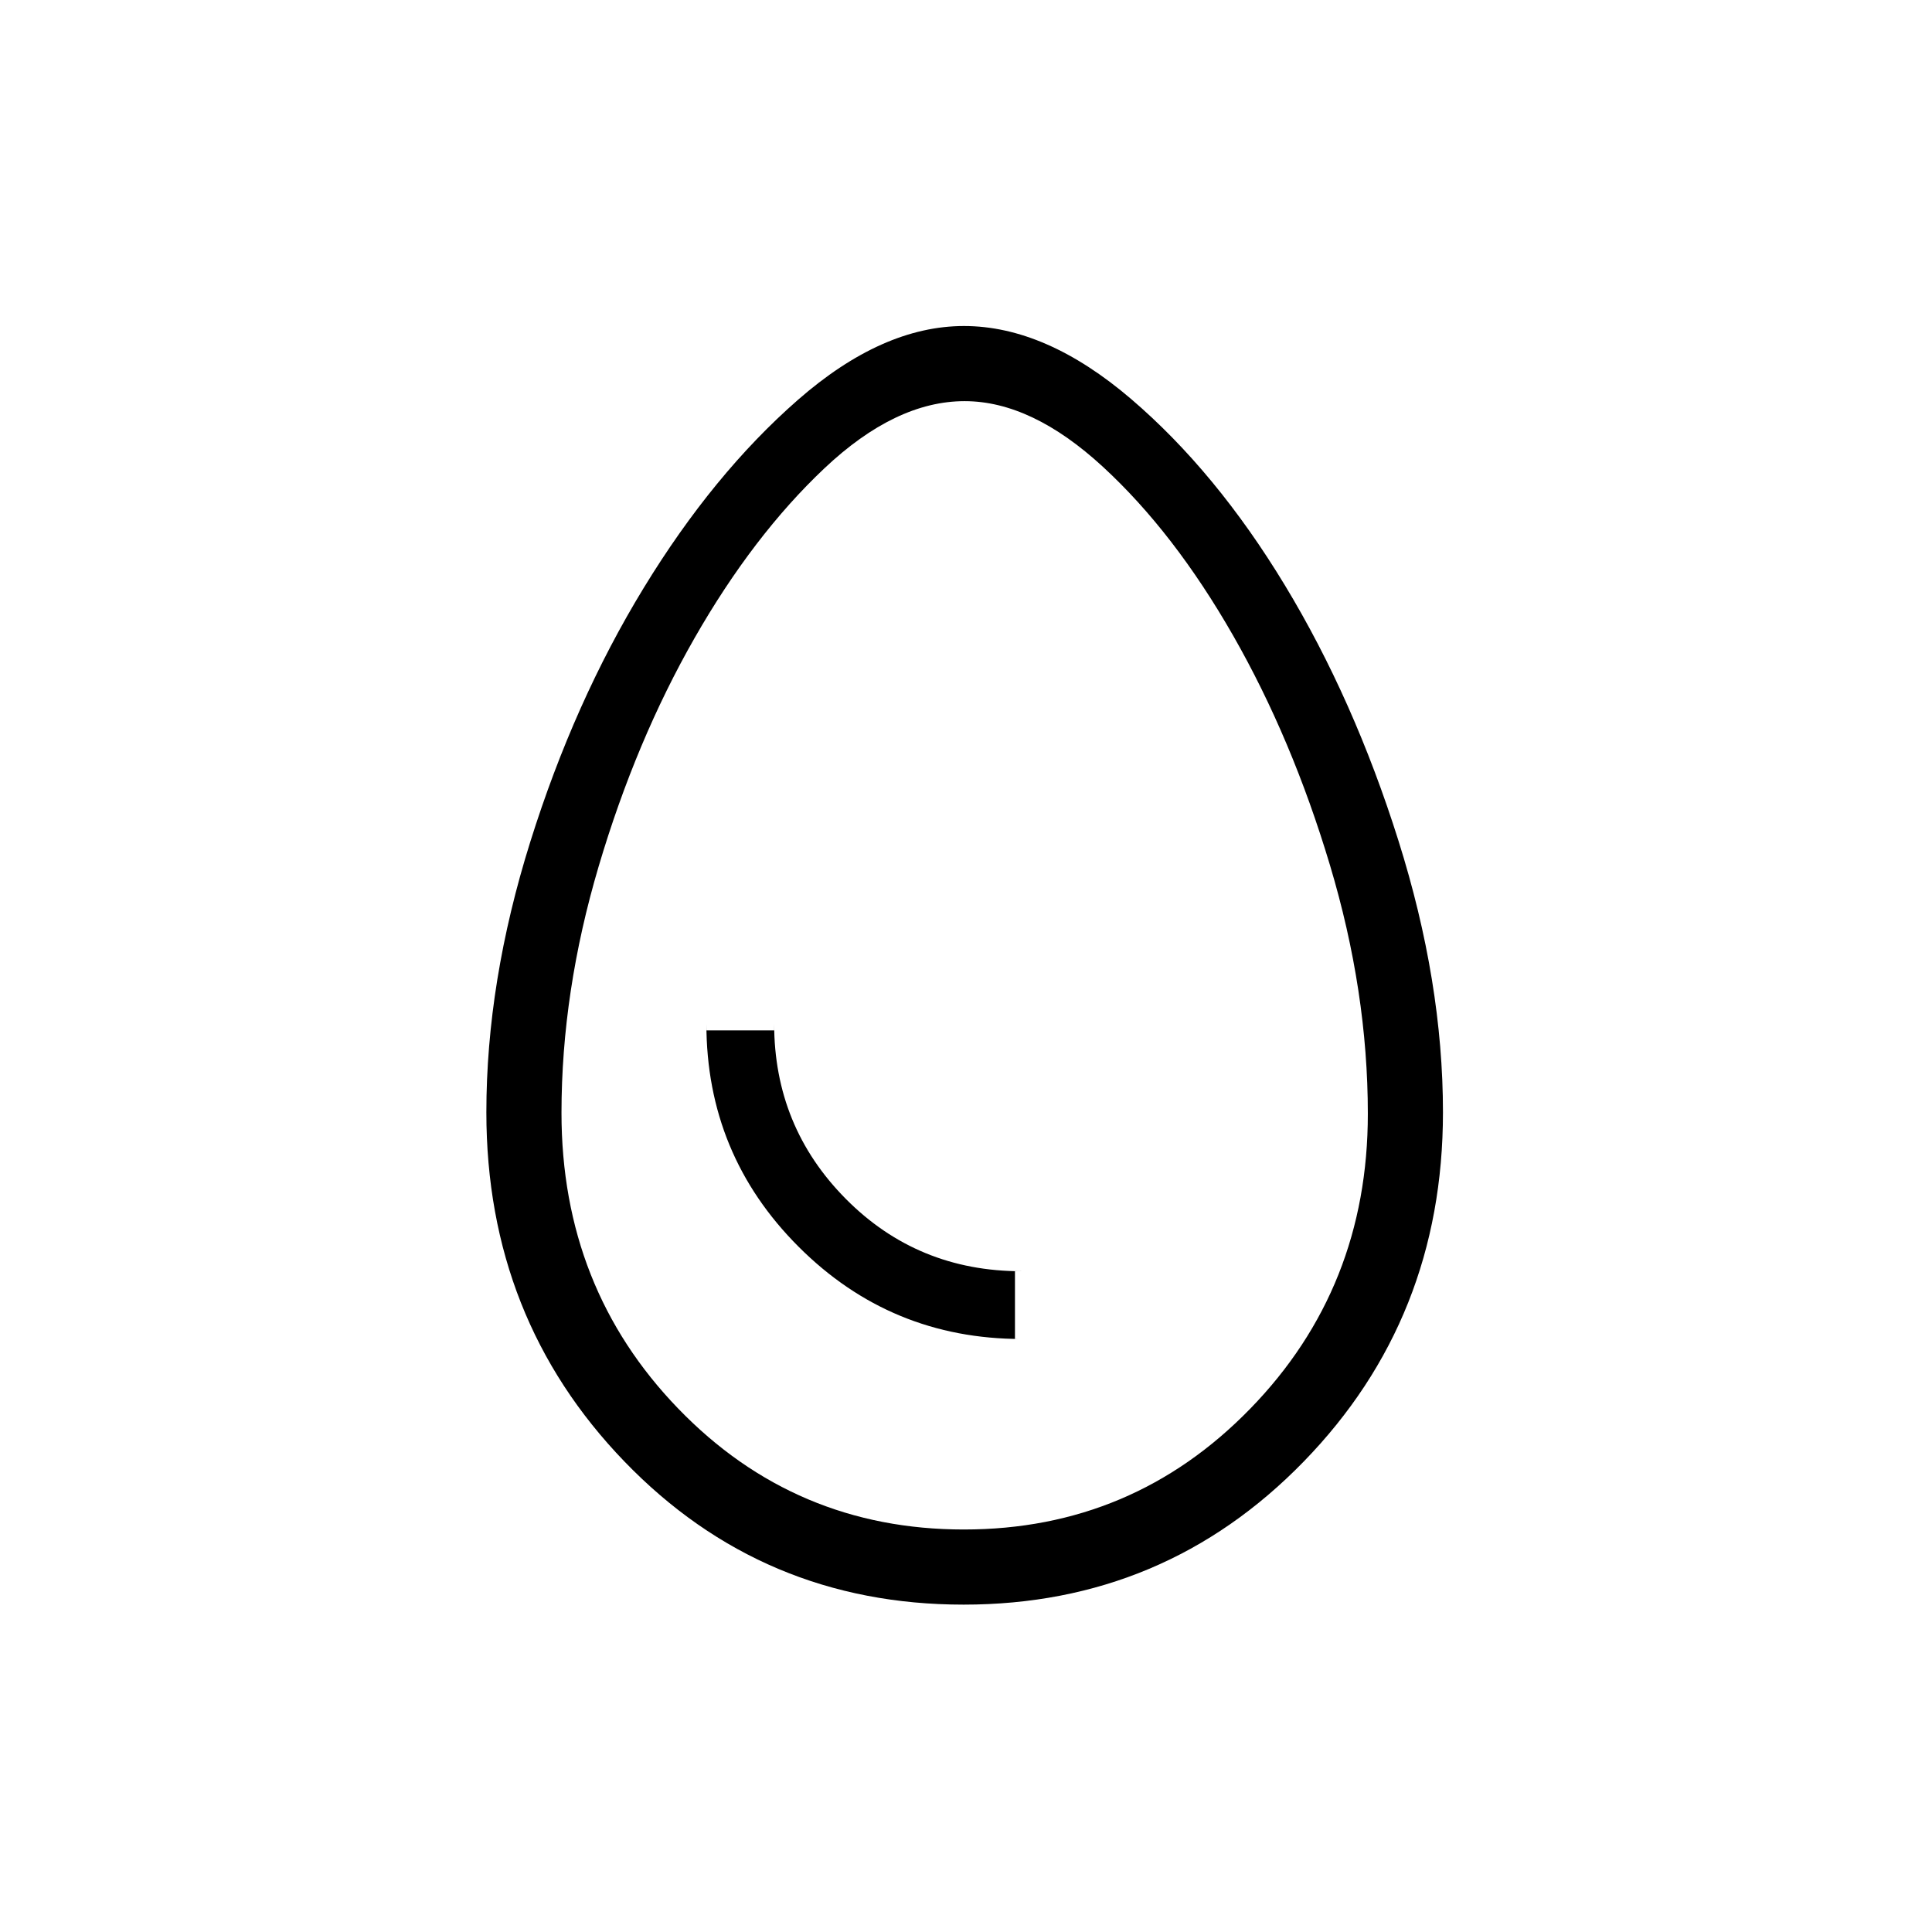 <svg xmlns="http://www.w3.org/2000/svg" height="40" viewBox="0 -960 960 960" width="40"><path d="M507.67-294.67h-3.34v-33.66h3.34q-51.73 0-87.36-35.92-35.64-35.92-35.64-87.08v3.33H351v-3.33q0 65.01 45.83 110.84 45.82 45.82 110.84 45.82Zm-28.89 132q-99.88 0-168.5-71.11-68.61-71.12-68.61-173.52 0-64.82 21.83-134.42 21.83-69.61 56.39-126.2 34.55-56.6 76.54-93.34Q438.41-798 479-798q40.6 0 82.94 36.17 42.33 36.18 76.56 92.72 34.22 56.55 56.36 126.77T717-407.3q0 102.4-69.17 173.52-69.17 71.11-169.05 71.11Zm.18-37.33q83.88 0 142.29-60.04 58.42-60.03 58.42-146.52 0-60.77-18.84-123.61Q642-593 612.72-644.22q-29.29-51.23-64.7-83.84-35.41-32.61-68.7-32.61-34.32 0-69.7 33.39-35.37 33.39-64.5 84.33Q316-592 297.5-529.6 279-467.21 279-407q0 86.93 58.04 146.96Q395.07-200 478.96-200Zm.04-280Z"/></svg>